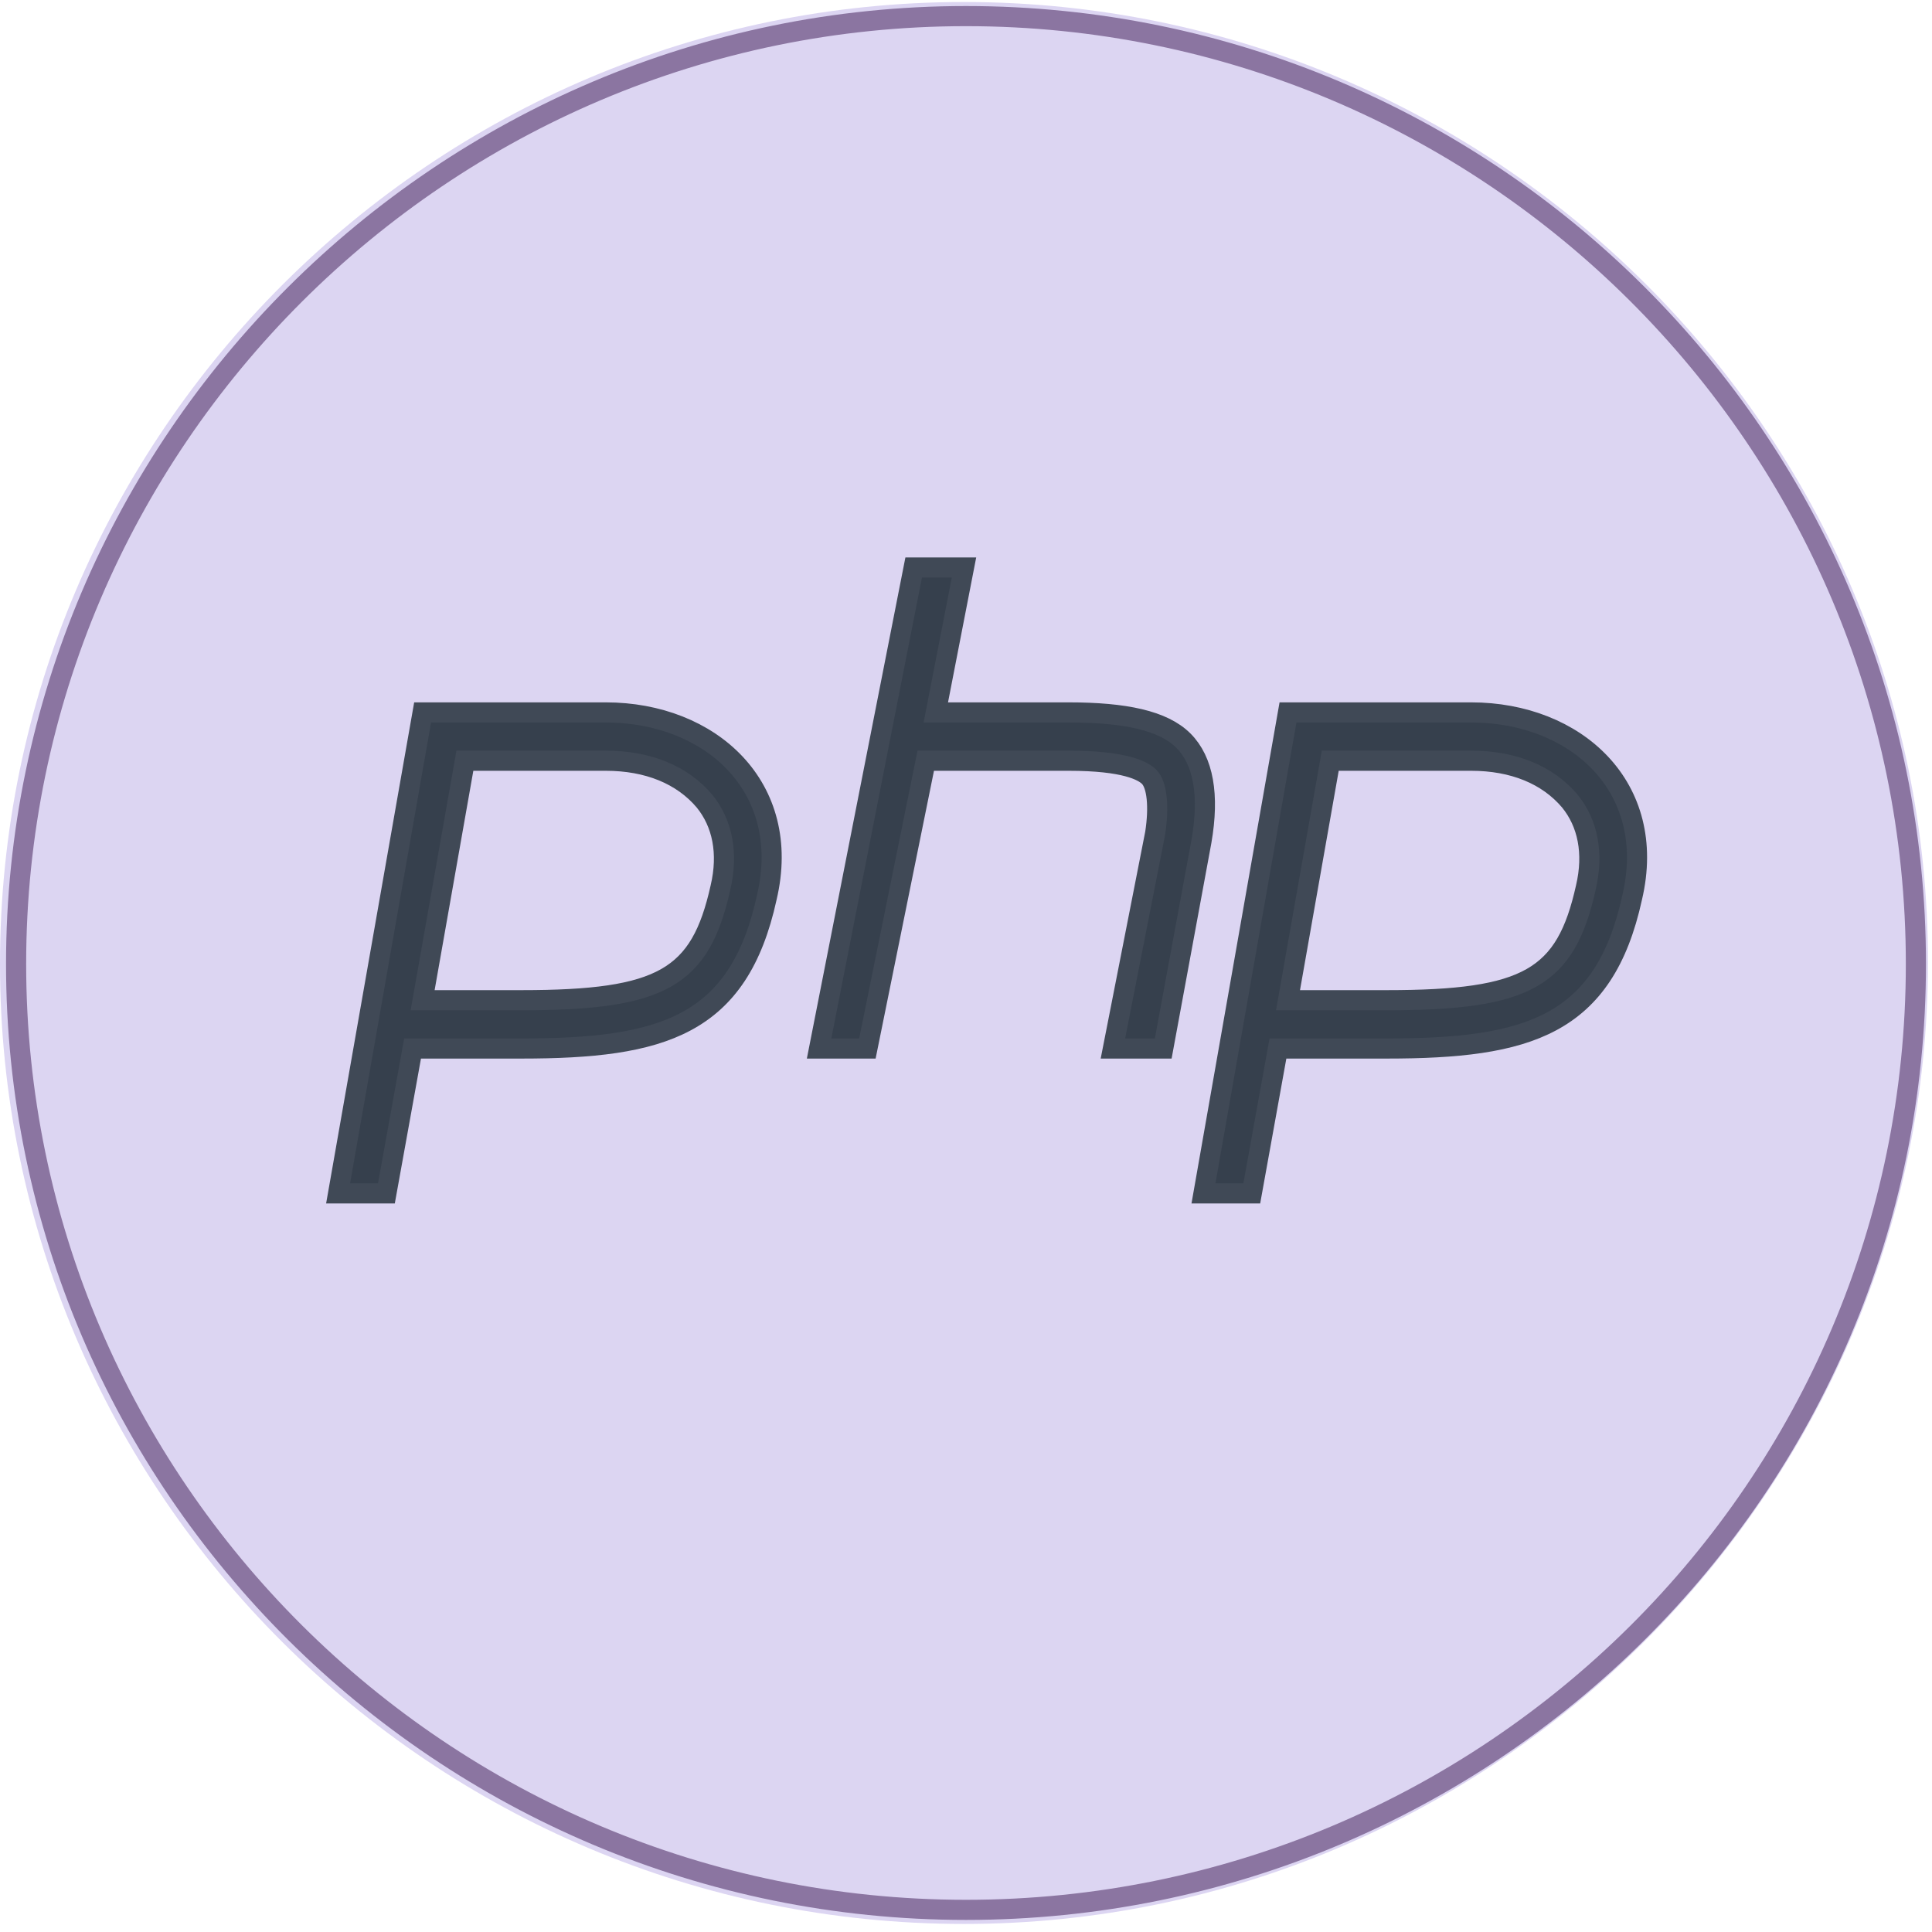 <svg xmlns="http://www.w3.org/2000/svg" xml:space="preserve" viewBox="0 0 96 96">
  <path fill="#dcd5f2" d="M47.9 95.6C21.5 95.6 0 74.2 0 47.9S21.5.1 47.9.1s47.9 21.4 47.9 47.7-21.6 47.8-47.9 47.8z"/>
  <path fill="none" stroke="#8b75a1" strokeMiterlimit="10" strokeWidth=".999" d="M48 .8c26 0 47.2 21.1 47.2 47.1S74 94.9 48 94.9.8 73.8.8 47.9 22 .8 48 .8"/>
  <path fill="#36404d" stroke="#404956" strokeMiterlimit="10" d="M30.1 37.8c2.1 0 3.8.7 4.9 2 .9 1.1 1.2 2.6.8 4.3-1 4.5-2.9 5.6-9.9 5.6H21l2.1-11.9h7m0-2.4H21l-4.2 23.9h2.4l1.3-7.2h5.4c7 0 10.8-1.1 12.2-7.5 1.3-5.5-2.8-9.2-8-9.2zm43 2.4c2.1 0 3.8.7 4.9 2 .9 1.1 1.2 2.6.8 4.3-1 4.5-2.9 5.6-9.9 5.6H64l2.1-11.9h7m0-2.4H64l-4.2 23.9h2.4l1.3-7.2h5.4c7 0 10.8-1.1 12.2-7.5 1.3-5.5-2.8-9.2-8-9.2zm-14.3 1.4c-1-1-2.9-1.4-5.7-1.4h-6.6l1.4-7.2h-2.5l-4.7 23.9h2.4L46 37.8h7.1c2.8 0 3.7.5 4 .8.4.4.5 1.5.3 2.8l-2.1 10.7h2.5l1.9-10.3c.4-2.3.1-4-.9-5z"/>
</svg>